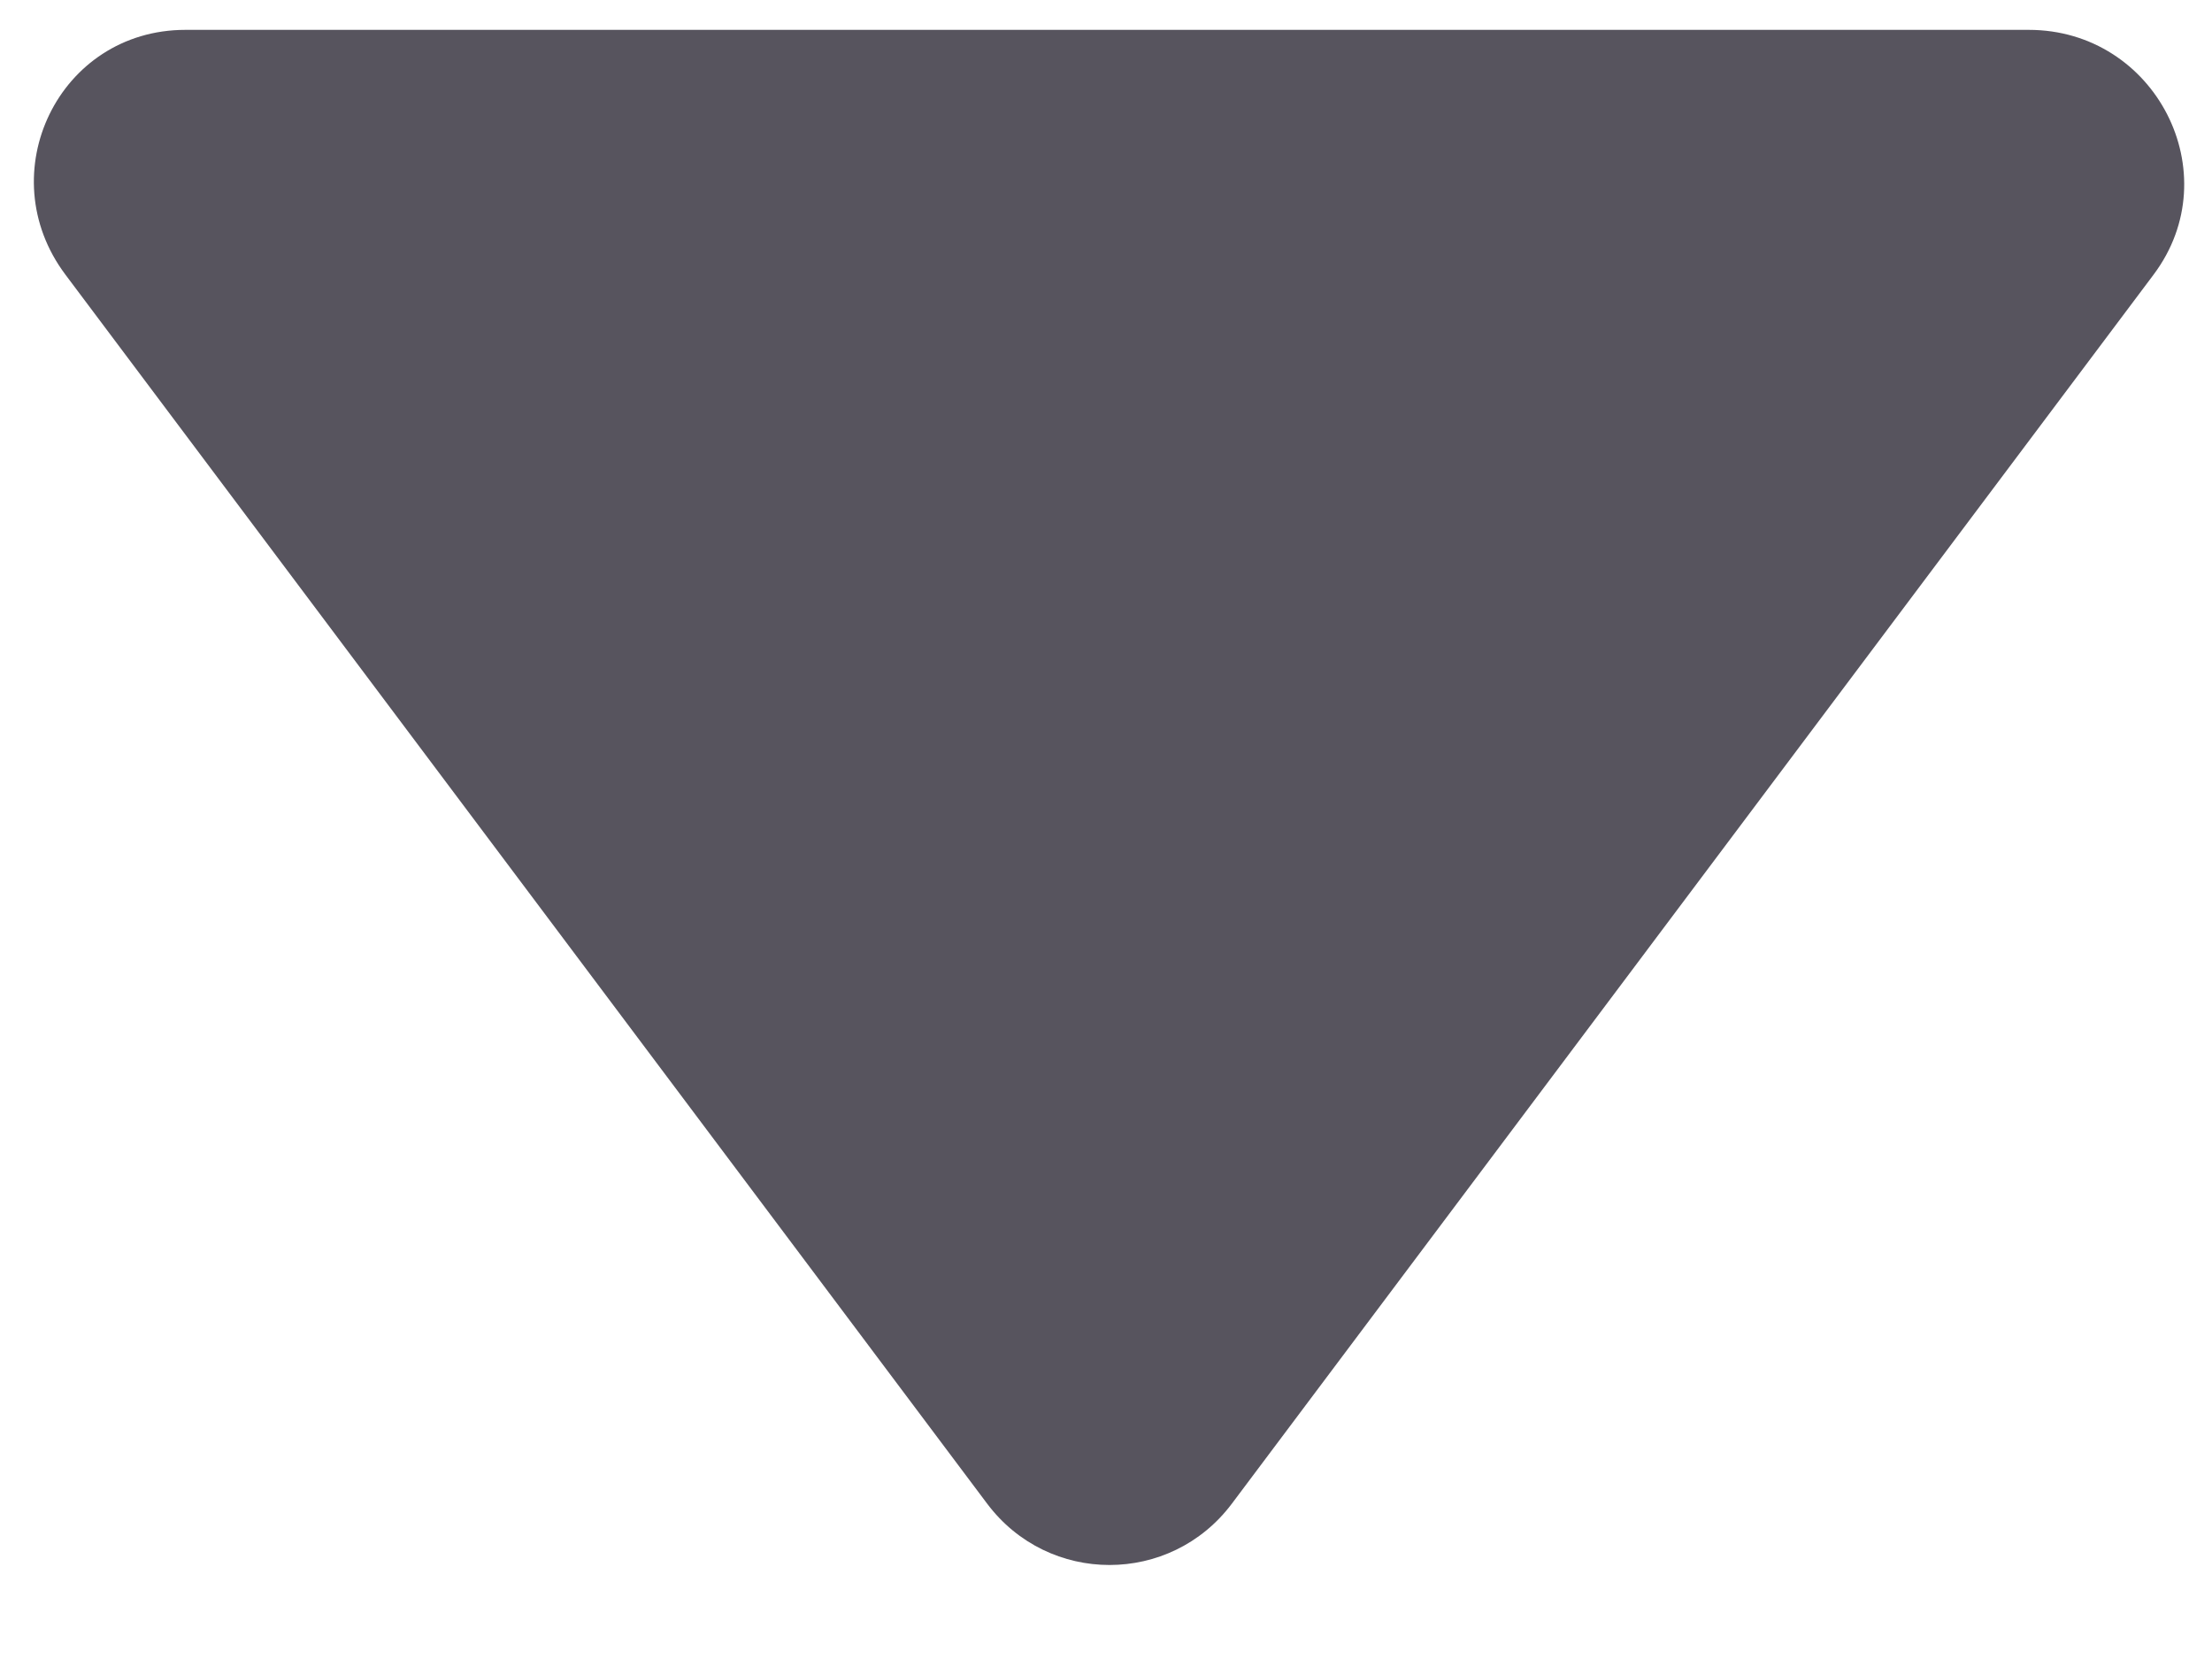 <svg width="12" height="9" viewBox="0 0 12 9" fill="none" xmlns="http://www.w3.org/2000/svg">
<rect width="12" height="9" fill="#F5F5F5"/>
<g id="Draft&#38;proofread">
<path d="M-12937 -5072C-12937 -5073.1 -12936.1 -5074 -12935 -5074H9632C9633.1 -5074 9634 -5073.1 9634 -5072V3074C9634 3075.1 9633.11 3076 9632 3076H-12935C-12936.1 3076 -12937 3075.1 -12937 3074V-5072Z" fill="#E7E7E8"/>
<path d="M-12935 -5073H9632V-5075H-12935V-5073ZM9633 -5072V3074H9635V-5072H9633ZM9632 3075H-12935V3077H9632V3075ZM-12936 3074V-5072H-12938V3074H-12936ZM-12935 3075C-12935.6 3075 -12936 3074.55 -12936 3074H-12938C-12938 3075.66 -12936.7 3077 -12935 3077V3075ZM9633 3074C9633 3074.55 9632.55 3075 9632 3075V3077C9633.66 3077 9635 3075.66 9635 3074H9633ZM9632 -5073C9632.55 -5073 9633 -5072.55 9633 -5072H9635C9635 -5073.66 9633.66 -5075 9632 -5075V-5073ZM-12935 -5075C-12936.7 -5075 -12938 -5073.66 -12938 -5072H-12936C-12936 -5072.55 -12935.6 -5073 -12935 -5073V-5075Z" fill="black" fill-opacity="0.1"/>
<g id="Detection">
<path d="M-3205 -546C-3205 -547.105 -3204.1 -548 -3203 -548H3509C3510.1 -548 3511 -547.105 3511 -546V2579C3511 2580.1 3510.1 2581 3509 2581H-3203C-3204.1 2581 -3205 2580.1 -3205 2579V-546Z" fill="#5C5C5C"/>
<path d="M-3203 -547H3509V-549H-3203V-547ZM3510 -546V2579H3512V-546H3510ZM3509 2580H-3203V2582H3509V2580ZM-3204 2579V-546H-3206V2579H-3204ZM-3203 2580C-3203.55 2580 -3204 2579.55 -3204 2579H-3206C-3206 2580.66 -3204.66 2582 -3203 2582V2580ZM3510 2579C3510 2579.55 3509.55 2580 3509 2580V2582C3510.66 2582 3512 2580.66 3512 2579H3510ZM3509 -547C3509.55 -547 3510 -546.552 3510 -546H3512C3512 -547.657 3510.66 -549 3509 -549V-547ZM-3203 -549C-3204.66 -549 -3206 -547.657 -3206 -546H-3204C-3204 -546.552 -3203.55 -547 -3203 -547V-549Z" fill="black" fill-opacity="0.1"/>
<g id="Detection-&#229;&#138;&#160;&#232;&#189;&#189;" clip-path="url(#clip0_2882_13338)">
<rect width="1920" height="1080" transform="translate(-807 -185)" fill="white"/>
<rect id="Rectangle 28866" x="-807" y="-185" width="1920" height="1080" fill="#CAD8F8"/>
<path id="Rectangle 28932" d="M-799 -81C-799 -85.418 -795.418 -89 -791 -89H629C633.418 -89 637 -85.418 637 -81V879C637 883.418 633.418 887 629 887H-791C-795.418 887 -799 883.418 -799 879V-81Z" fill="white"/>
<path id="Rectangle 28933" d="M-799 -17H637V823H-799V-17Z" fill="#F6F7FB"/>
<g id="Rectangle 28933_2">
<mask id="path-8-inside-1_2882_13338" fill="white">
<path d="M-527 -17H637V879C637 883.418 633.418 887 629 887H-527V-17Z"/>
</mask>
<path d="M-527 -17H637V879C637 883.418 633.418 887 629 887H-527V-17Z" fill="#F6F7FB"/>
<path d="M-527 -17H637H-527ZM637 887H-527H637ZM-528 887V-17H-526V887H-528ZM637 -17V887V-17Z" fill="#D4D9E3" mask="url(#path-8-inside-1_2882_13338)"/>
</g>
<g id="Rectangle 957640" filter="url(#filter0_b_2882_13338)">
<mask id="path-10-inside-2_2882_13338" fill="white">
<path d="M-527 -17H637V25H-527V-17Z"/>
</mask>
<path d="M-527 -17H637V25H-527V-17Z" fill="white"/>
<path d="M-527 25H-528V26H-527V25ZM637 24H-527V26H637V24ZM-526 25V-17H-528V25H-526Z" fill="#D4D9E3" mask="url(#path-10-inside-2_2882_13338)"/>
</g>
<g id="Frame 427321119">
<rect x="-280" y="-17" width="670" height="41" rx="8" fill="white"/>
<g id="Frame 1171276695">
<g id="caret-down-fill">
<path id="Vector" d="M1.006 0.162C0.319 0.162 -0.057 0.941 0.355 1.49C0.98 2.324 4.73 7.324 5.355 8.157C5.688 8.601 6.35 8.601 6.683 8.157L11.683 1.49C12.095 0.941 11.693 0.162 11.006 0.162L1.006 0.162Z" fill="#57545E"/>
</g>
</g>
</g>
</g>
</g>
</g>
<defs>
<filter id="filter0_b_2882_13338" x="-551" y="-41" width="1212" height="90" filterUnits="userSpaceOnUse" color-interpolation-filters="sRGB">
<feFlood flood-opacity="0" result="BackgroundImageFix"/>
<feGaussianBlur in="BackgroundImageFix" stdDeviation="12"/>
<feComposite in2="SourceAlpha" operator="in" result="effect1_backgroundBlur_2882_13338"/>
<feBlend mode="normal" in="SourceGraphic" in2="effect1_backgroundBlur_2882_13338" result="shape"/>
</filter>
<clipPath id="clip0_2882_13338">
<rect width="1920" height="1080" fill="white" transform="translate(-807 -185)"/>
</clipPath>
</defs>
</svg>
